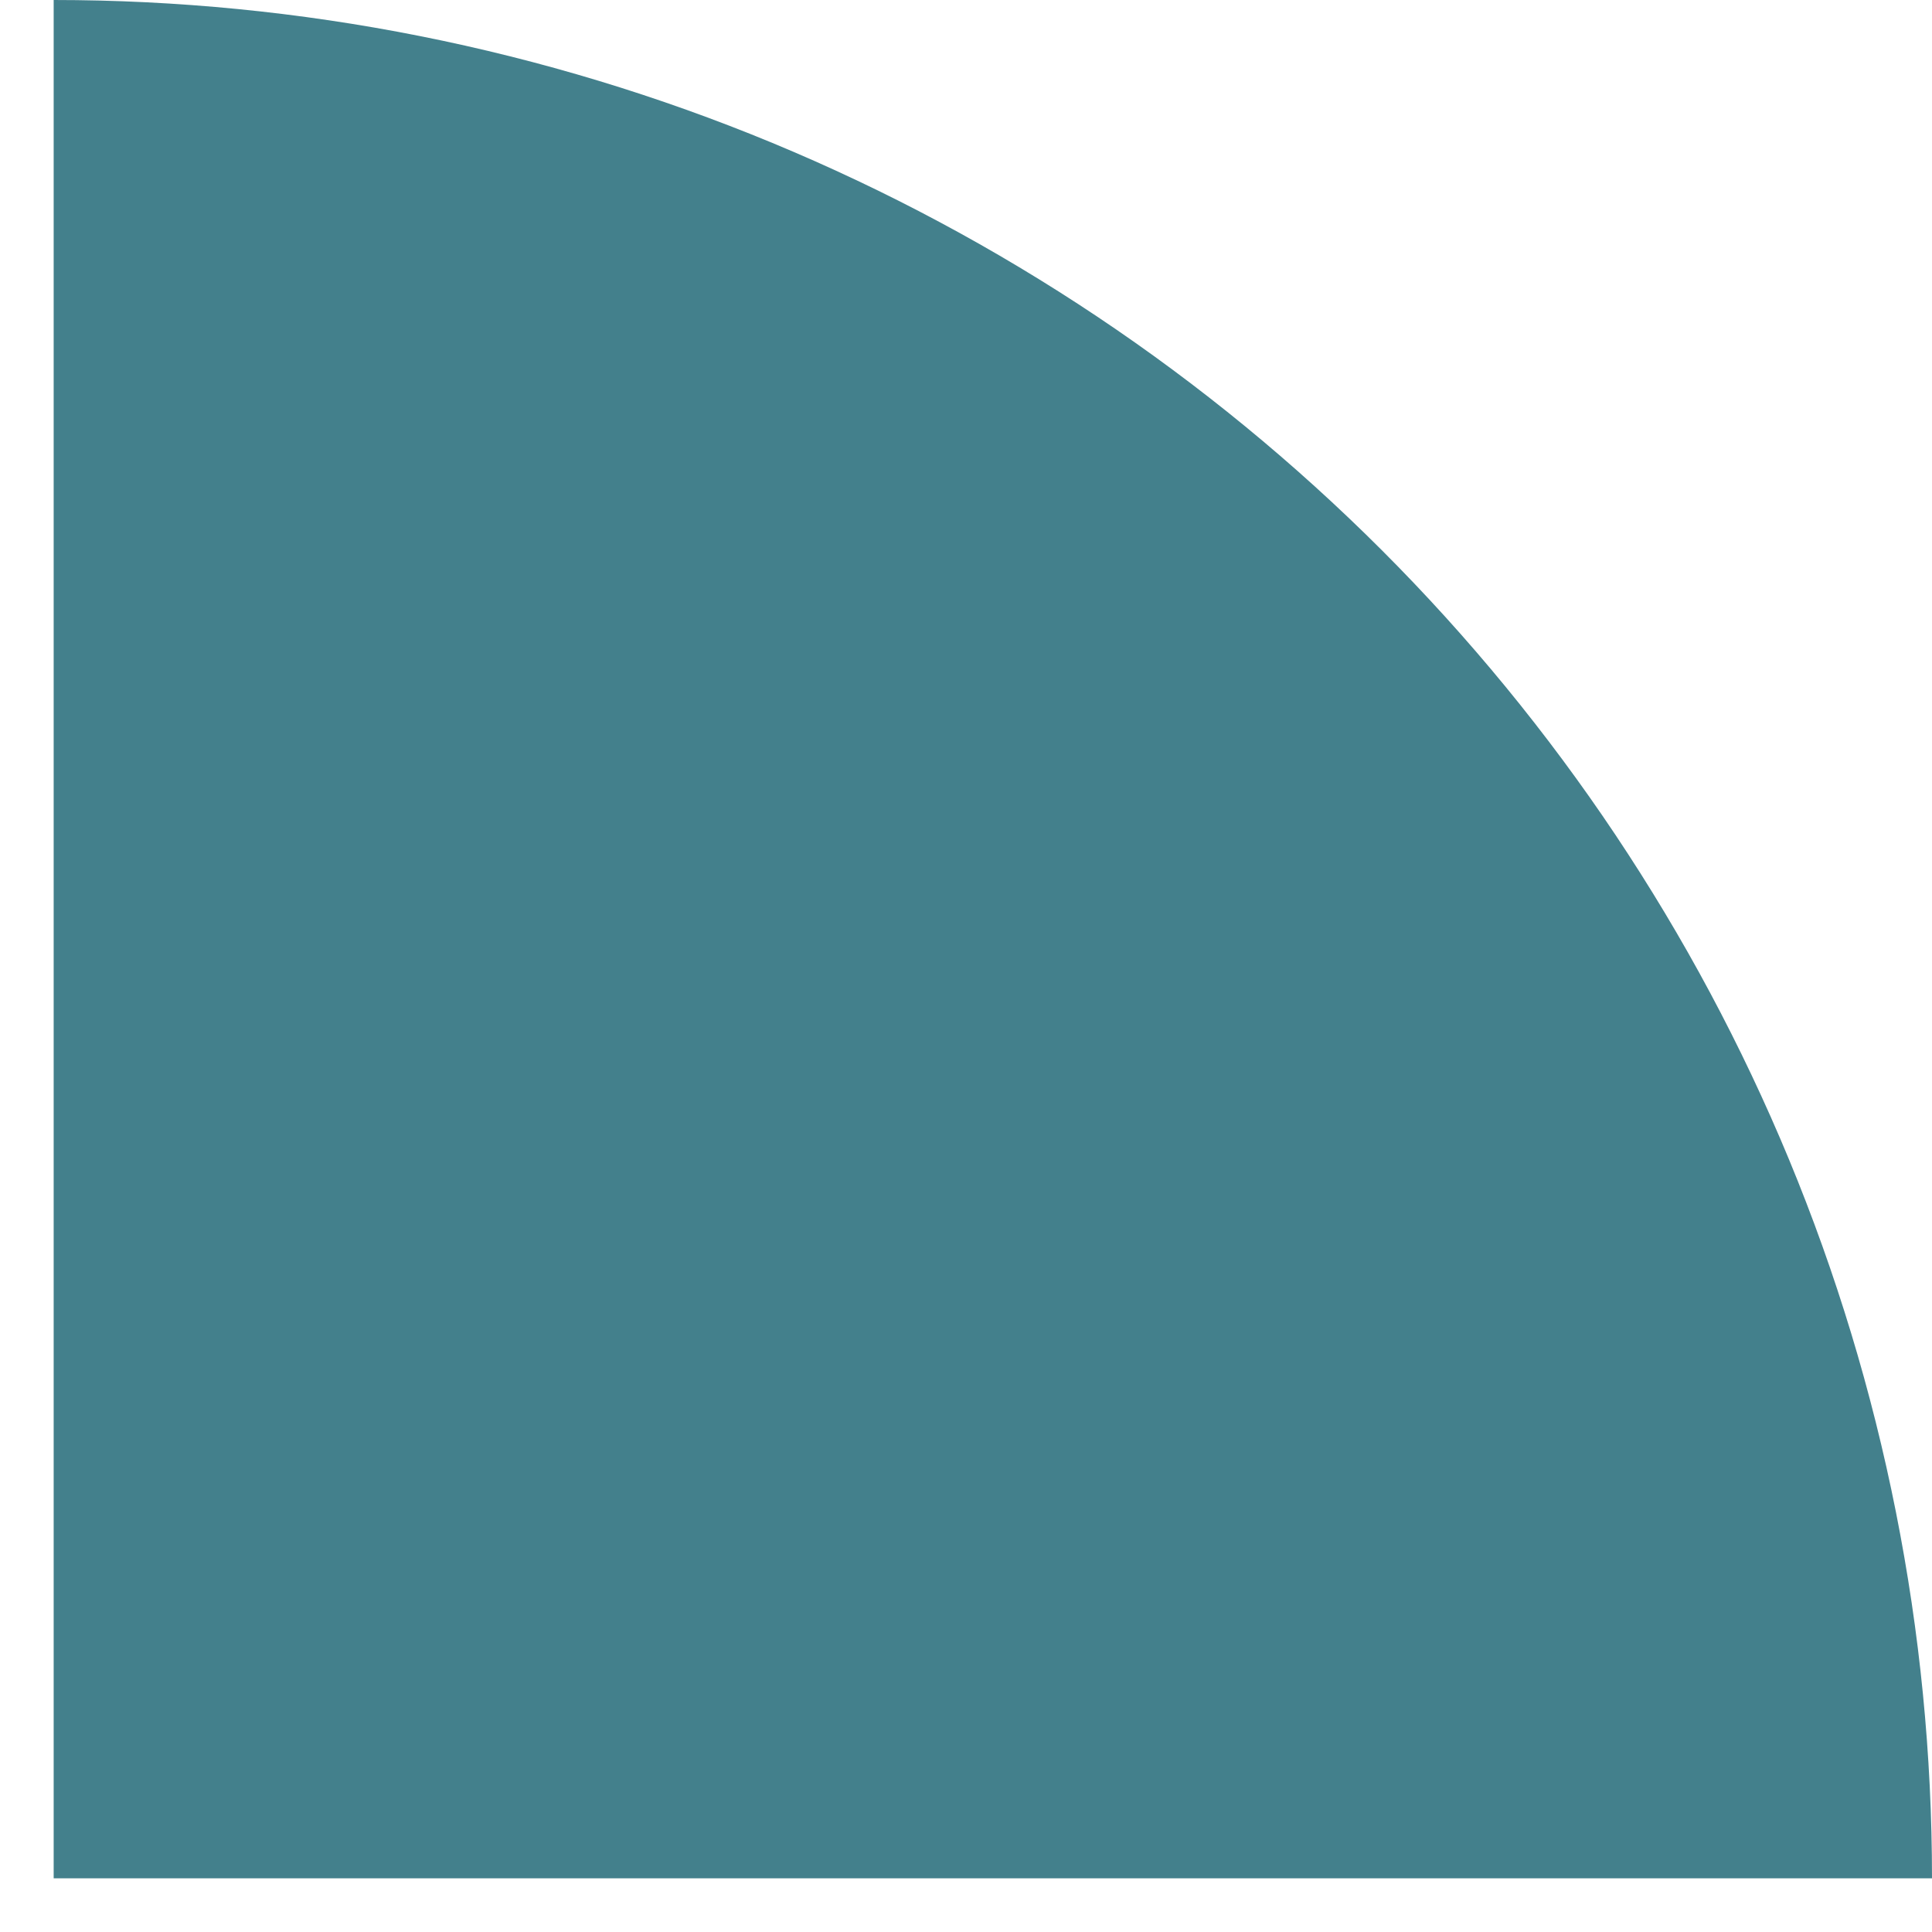 <svg width="18" height="18" viewBox="0 0 18 18" fill="none" xmlns="http://www.w3.org/2000/svg">
<path d="M18 17.5C18 15.202 17.547 12.926 16.668 10.803C15.788 8.68 14.499 6.751 12.874 5.126C11.249 3.501 9.32 2.212 7.197 1.332C5.074 0.453 2.798 -1.00455e-07 0.5 0L0.5 17.5H18Z" fill="#43808C"/>
</svg>
